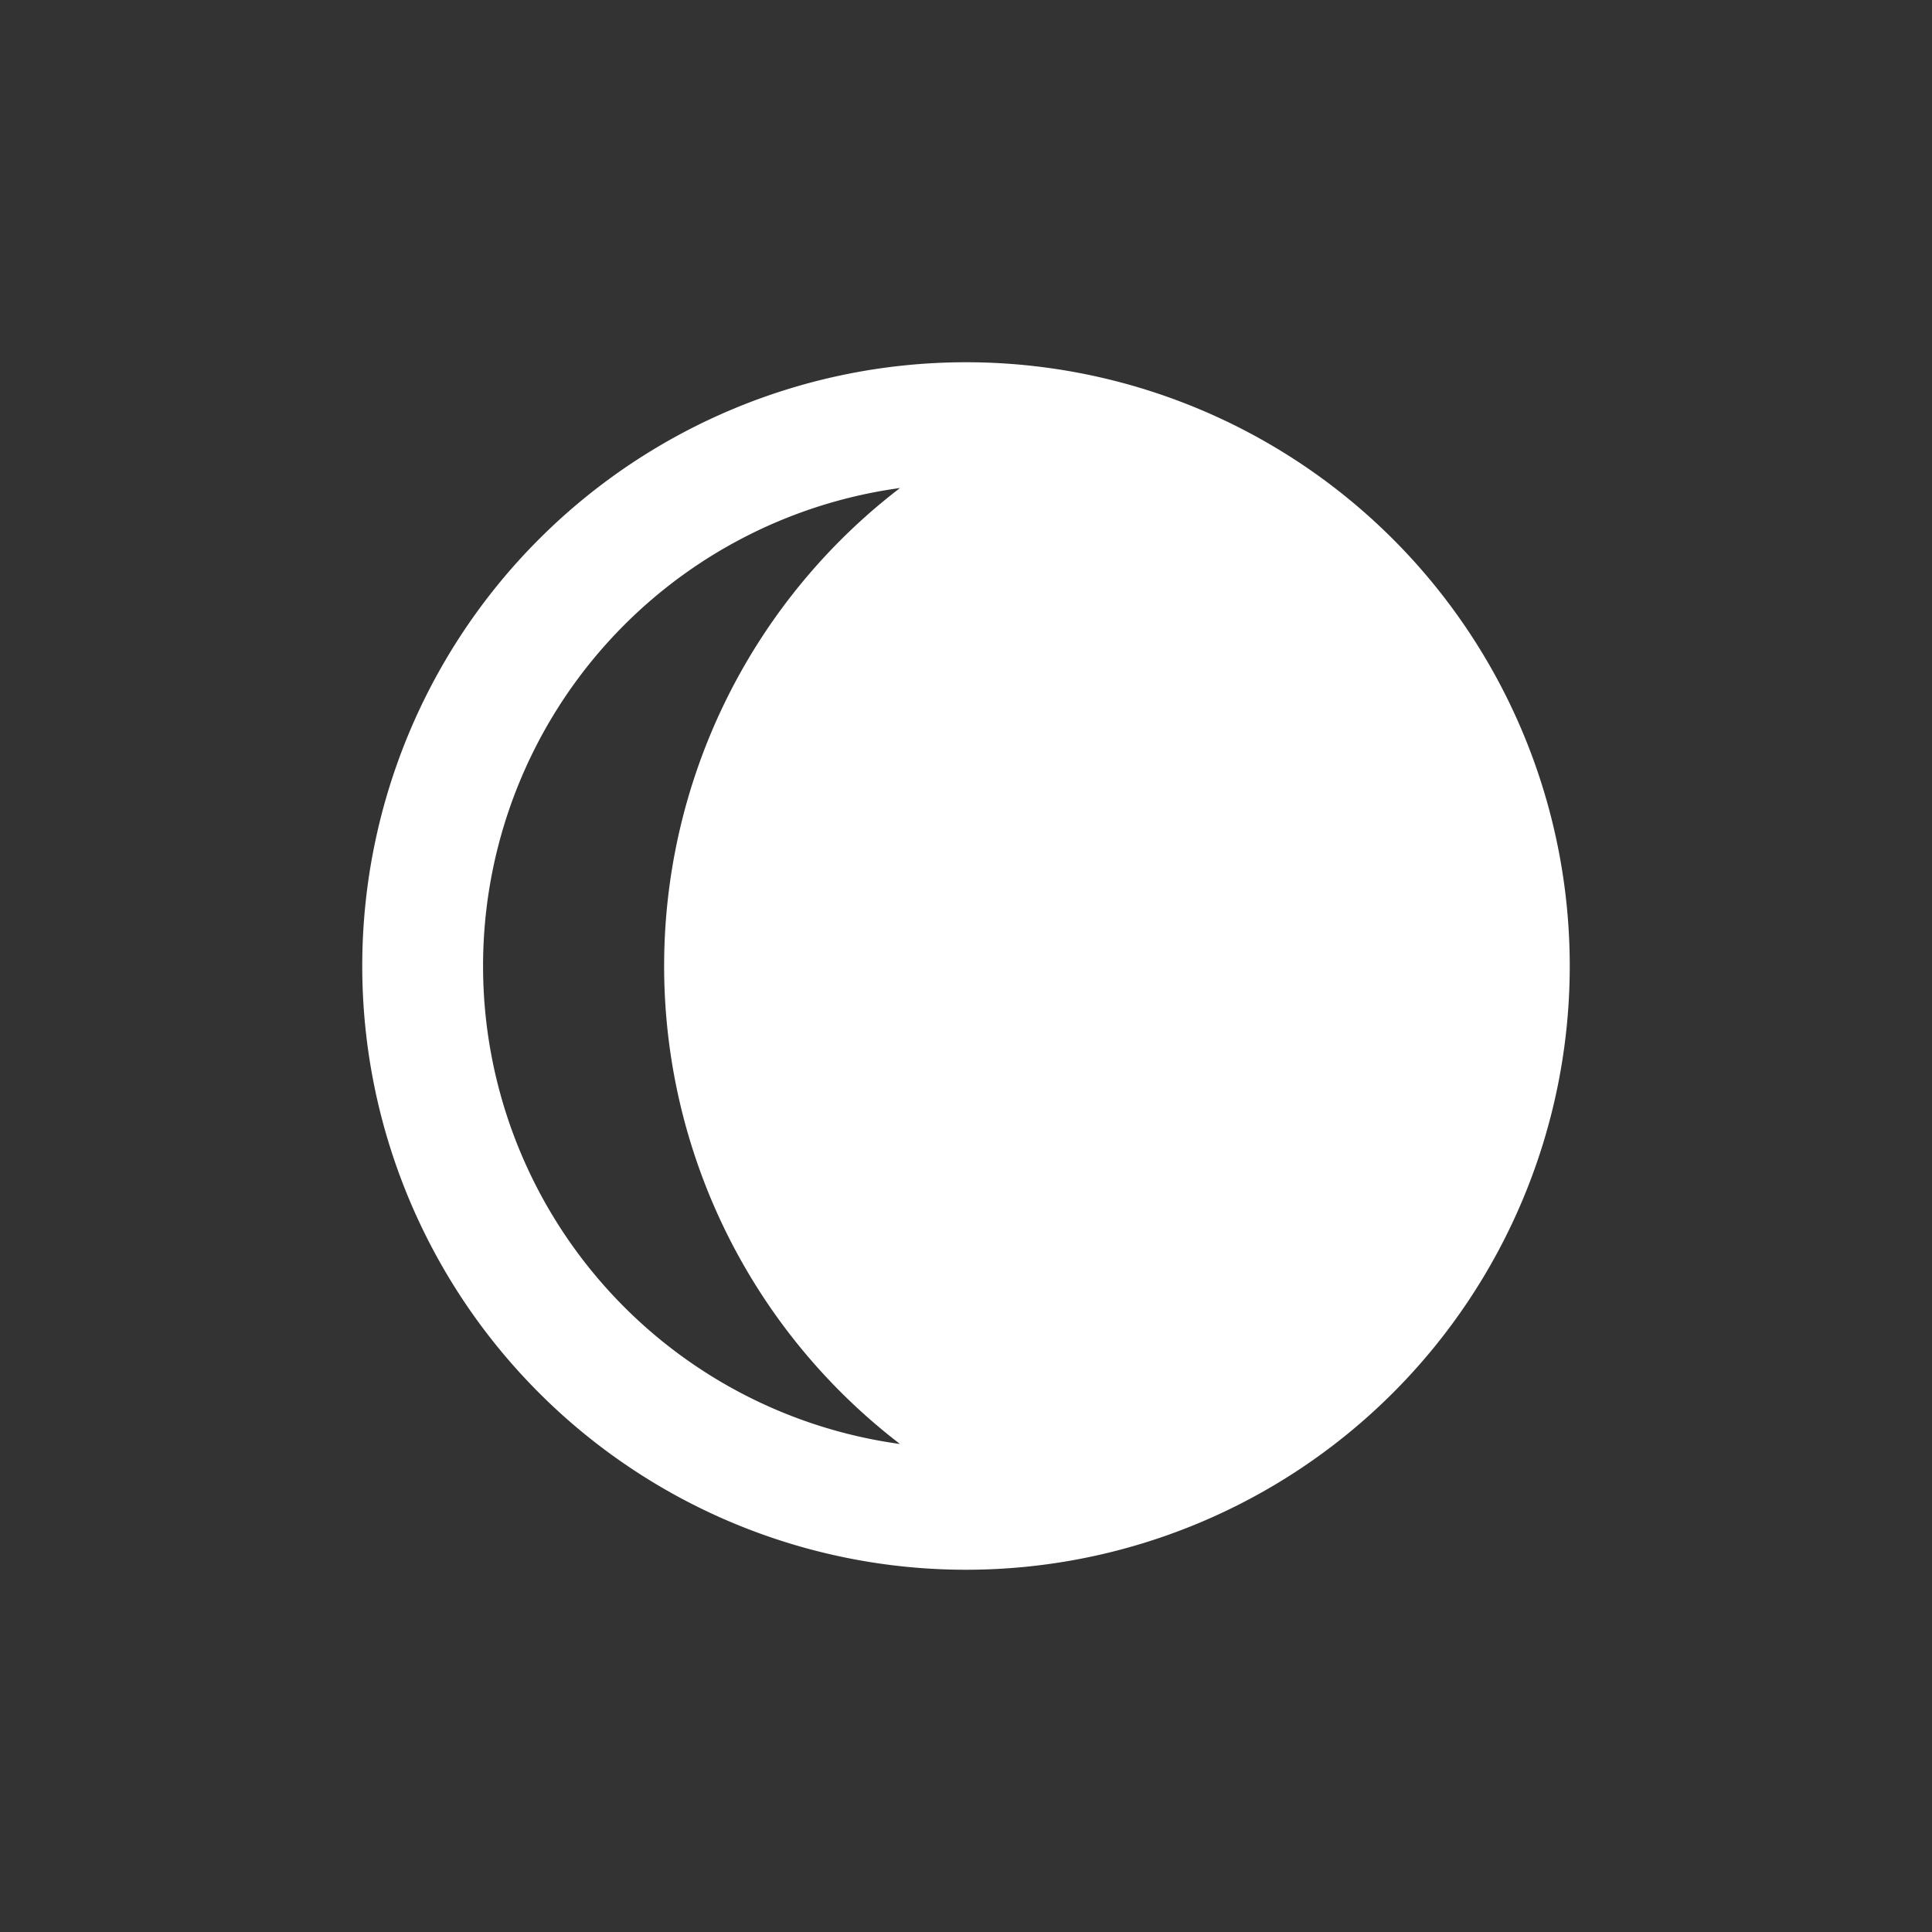 <?xml version="1.0" encoding="UTF-8" standalone="no"?>
<svg width="192" height="192" viewBox="0 0 192 192" version="1.1" id="svg1" xmlns="http://www.w3.org/2000/svg" xmlns:svg="http://www.w3.org/2000/svg">
  <rect x="0" y="0" width="192" height="192" fill="#333333" stroke="none"/>
  <defs id="defs1">
    <style id="style1">.f2ae1ec4-e11b-4201-a796-778540db2cc2{fill:none;}</style>
  </defs>
  <g id="e8453758-8f29-4de0-8fcb-8f5ba1eb7540" data-name="waxing-gibbous" transform="matrix(6,0,0,6,24,24)">
    <rect class="f2ae1ec4-e11b-4201-a796-778540db2cc2" width="24" height="24" id="rect1" x="0" y="0" />
    <path d="M 12,2 A 10,10 0 1 0 22,12 10,10 0 0 0 12,2 Z m -1.093,17.917 a 7.991,7.991 0 0 1 0,-15.834 9.975,9.975 0 0 0 0,15.834 z" id="path1" style="fill:#ffffff" />
  </g>
</svg>
